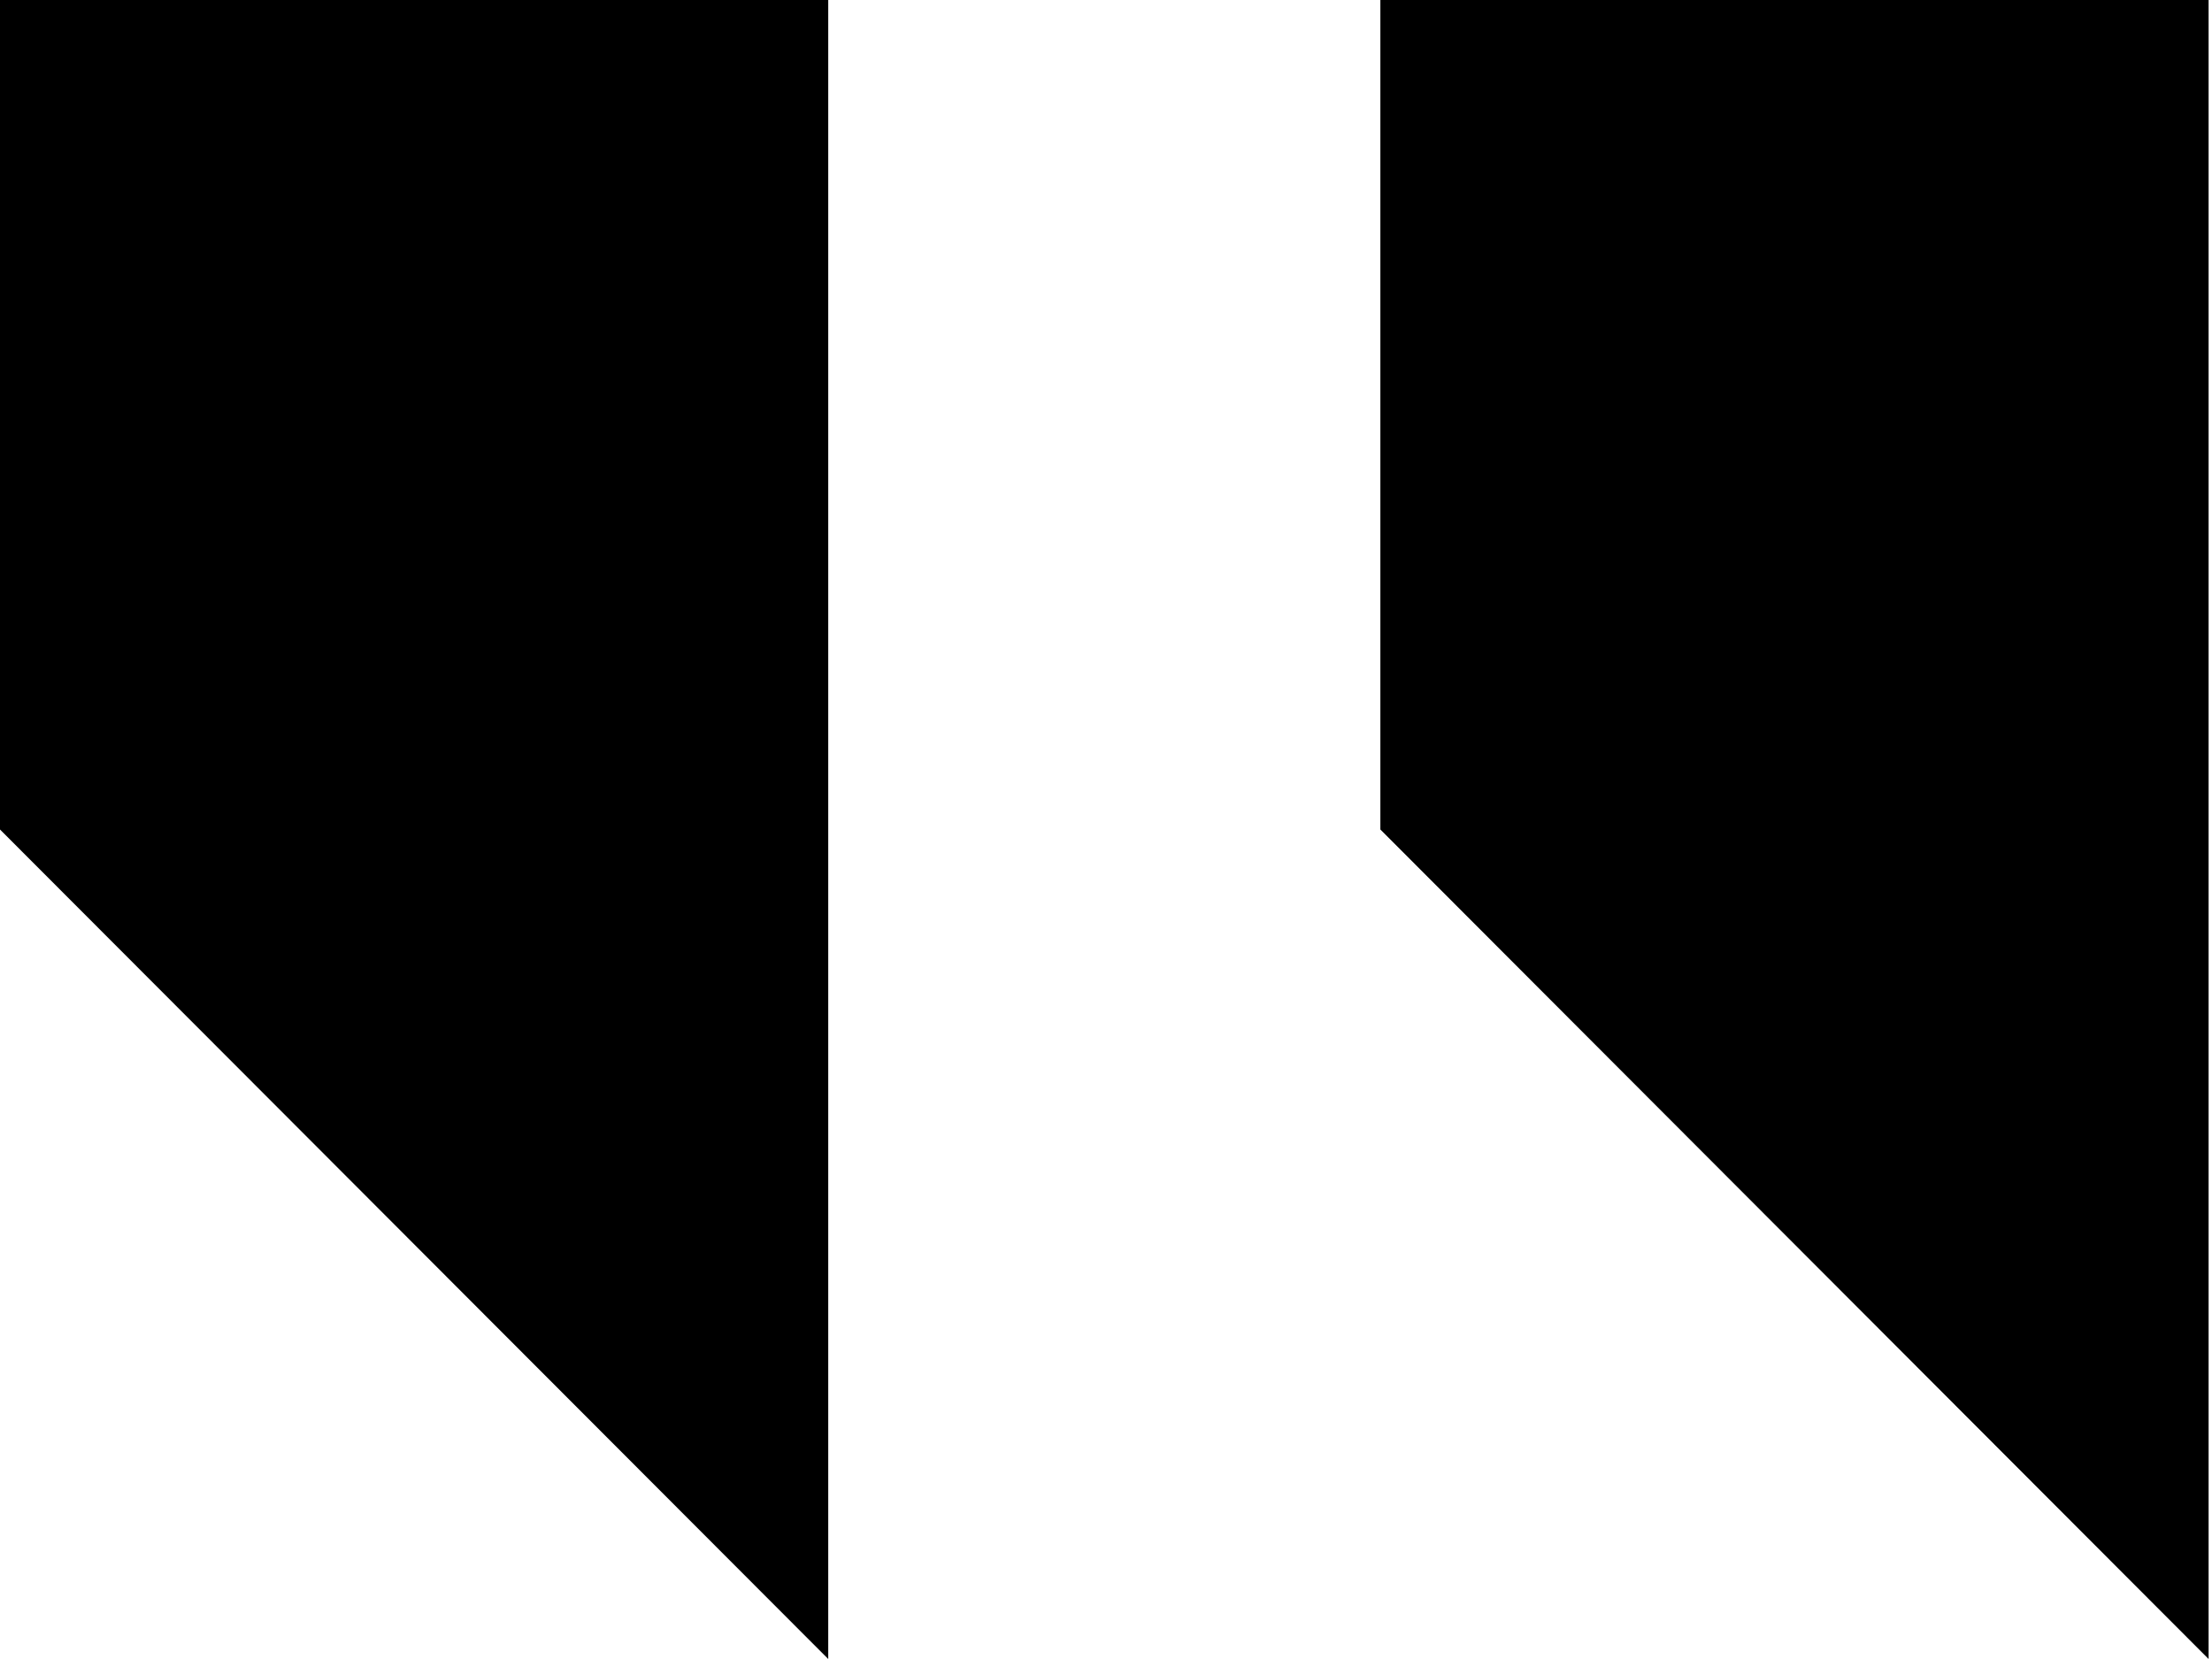 <svg width="28" height="21" viewBox="0 0 28 21" fill="none" xmlns="http://www.w3.org/2000/svg">
<path d="M10.484 21L0 10.5V-8.39233e-05H10.484V21ZM27.957 21L17.473 10.5V-8.39233e-05H27.957V21Z" fill="black"/>
</svg>
